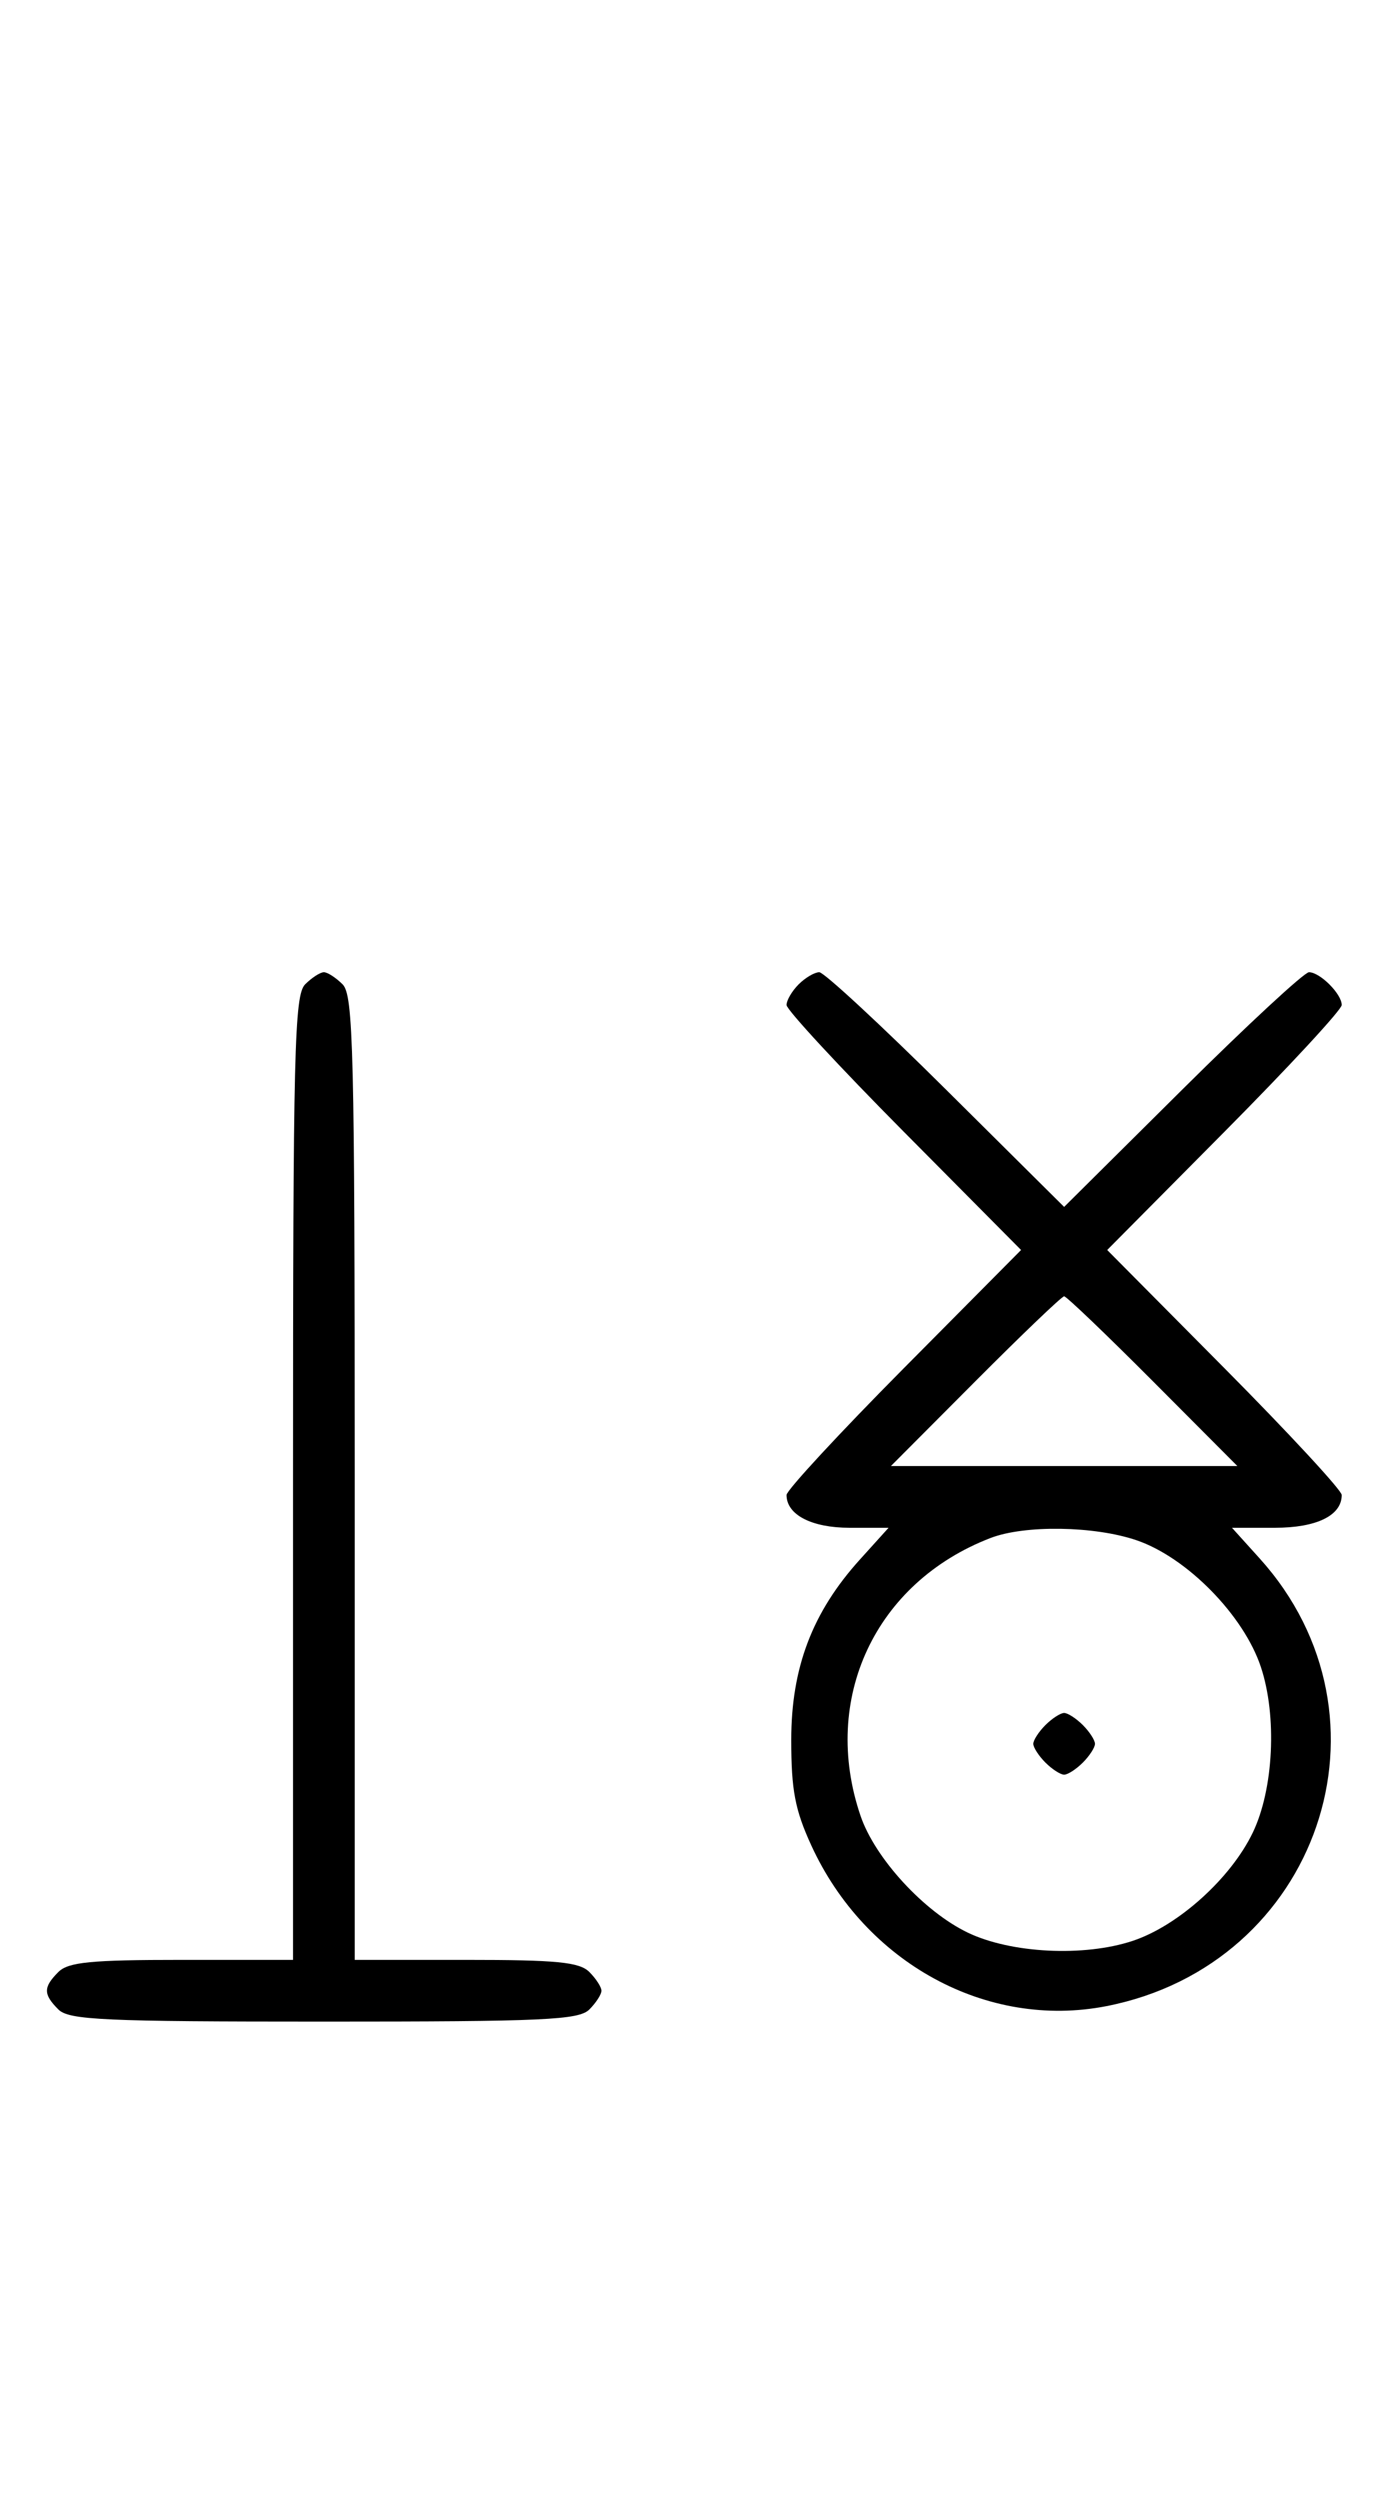 <svg xmlns="http://www.w3.org/2000/svg" width="180" height="324" viewBox="0 0 180 324" version="1.1">
	<path d="M 39.571 127.571 C 38.176 128.966, 38 136.152, 38 191.571 L 38 254 23.571 254 C 11.788 254, 8.855 254.288, 7.571 255.571 C 5.598 257.545, 5.598 258.455, 7.571 260.429 C 8.936 261.793, 13.463 262, 42 262 C 70.537 262, 75.064 261.793, 76.429 260.429 C 77.293 259.564, 78 258.471, 78 258 C 78 257.529, 77.293 256.436, 76.429 255.571 C 75.145 254.288, 72.212 254, 60.429 254 L 46 254 46 191.571 C 46 136.152, 45.824 128.966, 44.429 127.571 C 43.564 126.707, 42.471 126, 42 126 C 41.529 126, 40.436 126.707, 39.571 127.571 M 103.571 127.571 C 102.707 128.436, 102 129.640, 102 130.249 C 102 130.857, 108.844 138.250, 117.208 146.677 L 132.416 162 117.208 177.323 C 108.844 185.750, 102 193.143, 102 193.751 C 102 196.313, 105.250 198, 110.188 198 L 115.233 198 111.502 202.130 C 105.343 208.947, 102.611 216.128, 102.611 225.500 C 102.611 232, 103.099 234.564, 105.216 239.175 C 112.211 254.415, 127.999 263.013, 143.458 260.001 C 170.983 254.638, 181.967 222.572, 163.340 201.955 L 159.767 198 165.312 198 C 170.753 198, 174 196.412, 174 193.751 C 174 193.143, 167.156 185.750, 158.792 177.323 L 143.584 162 158.792 146.677 C 167.156 138.250, 174 130.857, 174 130.249 C 174 128.819, 171.181 126, 169.751 126 C 169.143 126, 161.750 132.844, 153.323 141.208 L 138 156.416 122.677 141.208 C 114.250 132.844, 106.857 126, 106.249 126 C 105.640 126, 104.436 126.707, 103.571 127.571 M 126.500 179 L 115.534 190 138 190 L 160.466 190 149.500 179 C 143.469 172.950, 138.294 168, 138 168 C 137.706 168, 132.531 172.950, 126.500 179 M 128.453 199.326 C 113.492 205.091, 106.431 220.170, 111.597 235.329 C 113.470 240.829, 119.813 247.734, 125.500 250.467 C 131.100 253.158, 140.583 253.632, 146.895 251.535 C 152.800 249.574, 159.619 243.428, 162.467 237.500 C 165.171 231.874, 165.632 222.419, 163.514 216.042 C 161.290 209.346, 153.926 201.844, 147.392 199.618 C 141.928 197.756, 132.889 197.617, 128.453 199.326 M 135.571 223.571 C 134.707 224.436, 134 225.529, 134 226 C 134 226.471, 134.707 227.564, 135.571 228.429 C 136.436 229.293, 137.529 230, 138 230 C 138.471 230, 139.564 229.293, 140.429 228.429 C 141.293 227.564, 142 226.471, 142 226 C 142 225.529, 141.293 224.436, 140.429 223.571 C 139.564 222.707, 138.471 222, 138 222 C 137.529 222, 136.436 222.707, 135.571 223.571 " stroke="none" fill="black" fill-rule="evenodd"/>
</svg>